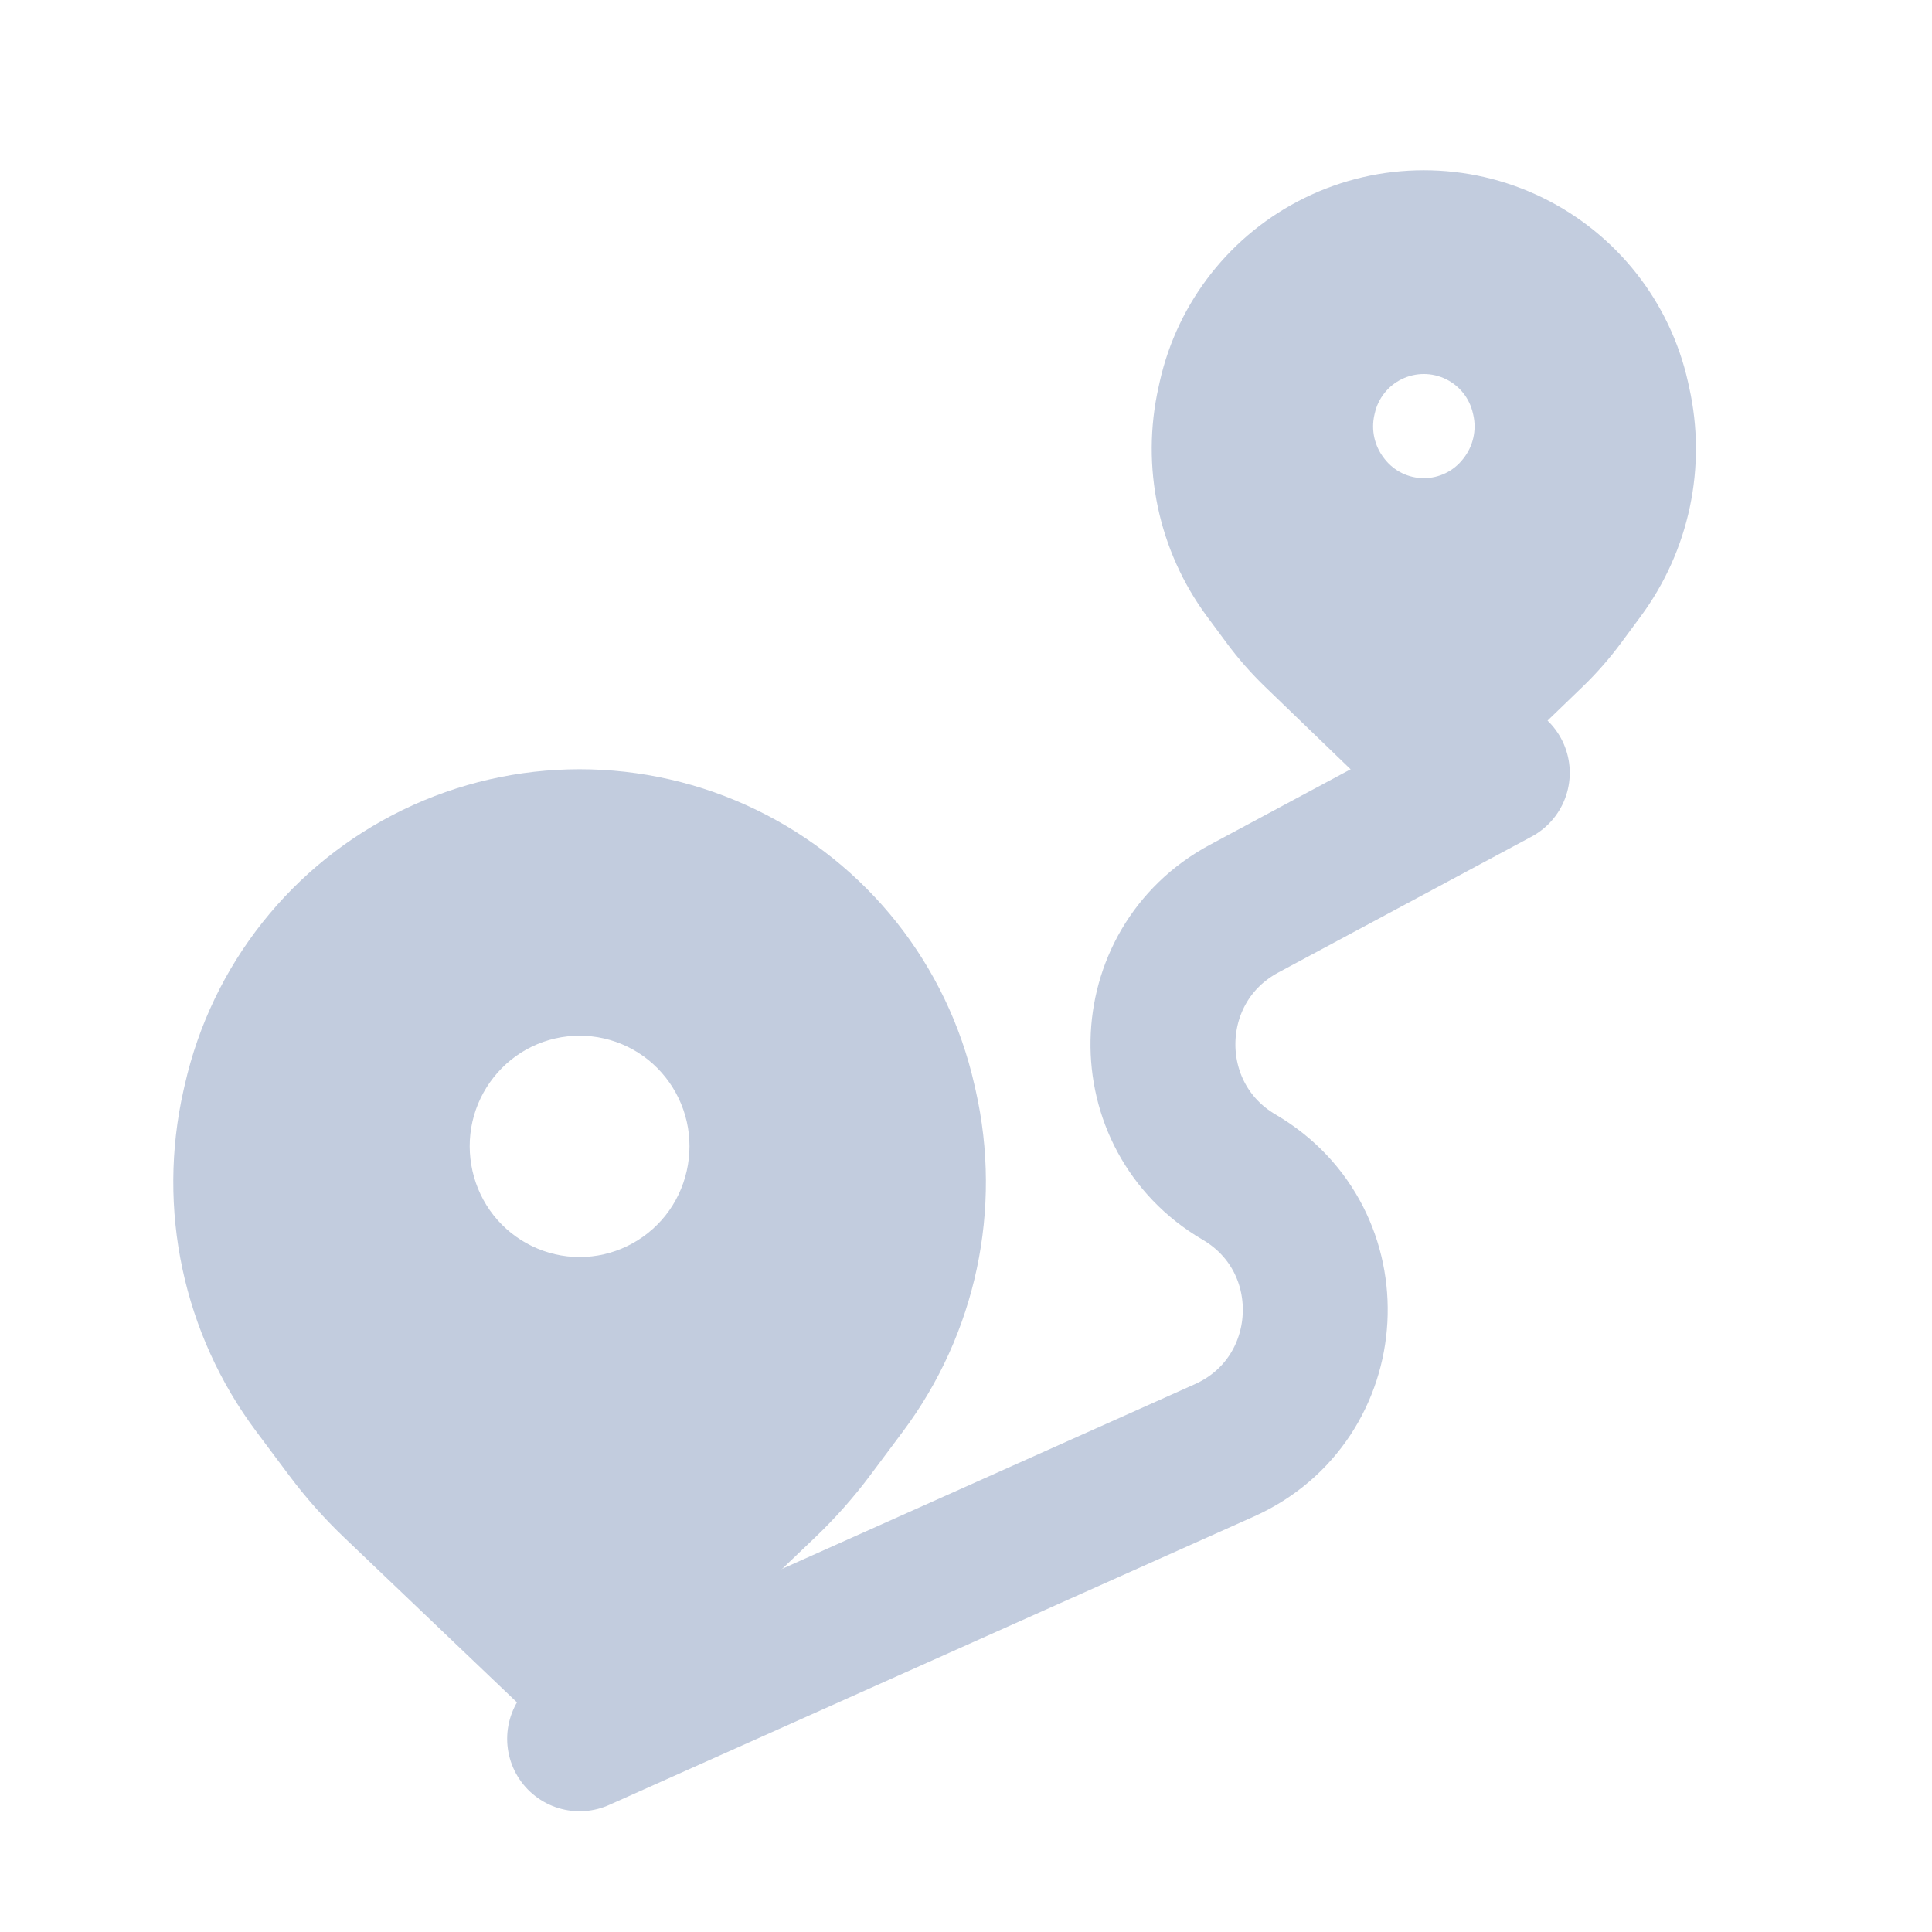 <svg width="80" height="80" viewBox="0 0 80 80" fill="none" xmlns="http://www.w3.org/2000/svg">
  <path d="M24 72L50.692 60.059C55.424 57.942 55.783 51.361 51.309 48.742V48.742C47.013 46.227 47.129 39.98 51.515 37.626L62 32" stroke="#C2CCDE" stroke-width="6" stroke-linecap="round" stroke-linejoin="round" />
  <path fill-rule="evenodd" clip-rule="evenodd" d="M30.45 35.336C26.377 33.358 21.623 33.358 17.55 35.336C13.517 37.295 10.593 40.982 9.603 45.355L9.552 45.582C8.567 49.934 9.539 54.499 12.21 58.073L13.567 59.889C14.19 60.721 14.88 61.499 15.632 62.217L23.667 69.885C23.853 70.063 24.147 70.063 24.333 69.885L32.368 62.217C33.12 61.5 33.811 60.721 34.433 59.889L35.79 58.073C38.461 54.499 39.433 49.934 38.448 45.582L38.397 45.355C37.407 40.982 34.483 37.295 30.45 35.336ZM26.851 41.54C25.05 40.669 22.95 40.669 21.149 41.54C19.357 42.407 18.053 44.06 17.612 46.001C17.171 47.945 17.637 50.011 18.876 51.572C20.116 53.134 22.006 54.052 24 54.052C25.994 54.052 27.884 53.134 29.124 51.572C30.363 50.011 30.829 47.945 30.388 46.001C29.947 44.06 28.643 42.407 26.851 41.54Z" fill="#C2CCDE" />
  <path d="M17.55 35.336L16.677 33.537L17.55 35.336ZM30.45 35.336L31.323 33.537V33.537L30.45 35.336ZM9.603 45.355L11.554 45.797L11.554 45.797L9.603 45.355ZM9.552 45.582L7.601 45.141H7.601L9.552 45.582ZM12.21 58.073L13.812 56.876H13.812L12.21 58.073ZM13.567 59.889L11.966 61.086H11.966L13.567 59.889ZM15.632 62.217L14.251 63.664H14.251L15.632 62.217ZM23.667 69.885L22.286 71.332L22.286 71.332L23.667 69.885ZM24.333 69.885L25.714 71.332L25.714 71.332L24.333 69.885ZM32.368 62.217L33.749 63.664L32.368 62.217ZM34.433 59.889L32.831 58.691L32.831 58.691L34.433 59.889ZM35.79 58.073L34.188 56.876L35.79 58.073ZM38.448 45.582L36.497 46.023L36.497 46.023L38.448 45.582ZM38.397 45.355L40.347 44.914L40.347 44.914L38.397 45.355ZM21.149 41.54L20.277 39.74L20.277 39.74L21.149 41.54ZM26.851 41.54L27.723 39.74L27.723 39.74L26.851 41.54ZM17.612 46.001L15.662 45.558L15.662 45.558L17.612 46.001ZM18.876 51.572L20.443 50.329H20.443L18.876 51.572ZM29.124 51.572L30.69 52.816L29.124 51.572ZM30.388 46.001L28.437 46.444L28.437 46.444L30.388 46.001ZM18.424 37.135C21.945 35.425 26.055 35.425 29.576 37.135L31.323 33.537C26.7 31.291 21.3 31.291 16.677 33.537L18.424 37.135ZM11.554 45.797C12.409 42.016 14.937 38.828 18.424 37.135L16.677 33.537C12.097 35.761 8.776 39.948 7.653 44.914L11.554 45.797ZM11.503 46.023L11.554 45.797L7.653 44.914L7.601 45.141L11.503 46.023ZM13.812 56.876C11.491 53.771 10.647 49.804 11.503 46.023L7.601 45.141C6.487 50.064 7.586 55.228 10.609 59.271L13.812 56.876ZM15.169 58.691L13.812 56.876L10.609 59.271L11.966 61.086L15.169 58.691ZM17.012 60.77C16.341 60.13 15.725 59.434 15.169 58.691L11.966 61.086C12.654 62.007 13.419 62.87 14.251 63.664L17.012 60.77ZM25.047 68.438L17.012 60.77L14.251 63.664L22.286 71.332L25.047 68.438ZM22.953 68.438C23.539 67.878 24.461 67.878 25.047 68.438L22.286 71.332C23.245 72.247 24.755 72.247 25.714 71.332L22.953 68.438ZM30.988 60.77L22.953 68.438L25.714 71.332L33.749 63.664L30.988 60.77ZM32.831 58.691C32.275 59.434 31.659 60.13 30.988 60.77L33.749 63.664C34.581 62.87 35.346 62.007 36.035 61.086L32.831 58.691ZM34.188 56.876L32.831 58.691L36.035 61.086L37.392 59.271L34.188 56.876ZM36.497 46.023C37.353 49.804 36.509 53.771 34.188 56.876L37.392 59.271C40.414 55.228 41.513 50.064 40.399 45.141L36.497 46.023ZM36.446 45.797L36.497 46.023L40.399 45.141L40.347 44.914L36.446 45.797ZM29.576 37.135C33.063 38.828 35.59 42.016 36.446 45.797L40.347 44.914C39.224 39.948 35.903 35.761 31.323 33.537L29.576 37.135ZM22.02 43.34C23.27 42.735 24.729 42.735 25.98 43.34L27.723 39.74C25.371 38.602 22.629 38.602 20.277 39.74L22.02 43.34ZM19.562 46.444C19.87 45.09 20.781 43.94 22.02 43.34L20.277 39.74C17.933 40.874 16.236 43.03 15.662 45.558L19.562 46.444ZM20.443 50.329C19.582 49.244 19.255 47.799 19.562 46.444L15.662 45.558C15.087 48.09 15.692 50.777 17.31 52.816L20.443 50.329ZM24 52.052C22.62 52.052 21.305 51.415 20.443 50.329L17.31 52.816C18.926 54.852 21.393 56.052 24 56.052V52.052ZM27.557 50.329C26.695 51.415 25.38 52.052 24 52.052V56.052C26.607 56.052 29.074 54.852 30.69 52.816L27.557 50.329ZM28.437 46.444C28.745 47.799 28.418 49.244 27.557 50.329L30.69 52.816C32.308 50.777 32.913 48.09 32.338 45.558L28.437 46.444ZM25.98 43.34C27.219 43.94 28.13 45.09 28.437 46.444L32.338 45.558C31.764 43.03 30.067 40.874 27.723 39.74L25.98 43.34Z" fill="#C2CCDE" />
  <path fill-rule="evenodd" clip-rule="evenodd" d="M63.015 9.991C60.456 8.735 57.46 8.735 54.901 9.991C52.396 11.221 50.584 13.521 49.974 16.244L49.924 16.466C49.311 19.207 49.918 22.079 51.588 24.338L52.394 25.427C52.812 25.991 53.276 26.521 53.782 27.009L58.75 31.799C58.866 31.911 59.05 31.911 59.166 31.799L64.134 27.009C64.64 26.521 65.104 25.991 65.522 25.427L66.328 24.338C67.998 22.079 68.605 19.207 67.992 16.466L67.942 16.244C67.332 13.521 65.52 11.221 63.015 9.991ZM60.752 13.903C59.62 13.35 58.296 13.35 57.164 13.903C56.052 14.447 55.246 15.467 54.974 16.675L54.958 16.749C54.685 17.963 54.973 19.237 55.742 20.216L55.768 20.249C56.537 21.228 57.713 21.8 58.958 21.8C60.203 21.8 61.379 21.228 62.148 20.249L62.174 20.216C62.943 19.237 63.231 17.963 62.958 16.749L62.941 16.675C62.67 15.467 61.864 14.447 60.752 13.903Z" fill="#C2CCDE" />
  <path d="M54.901 9.991L54.02 8.196L54.901 9.991ZM63.015 9.991L63.896 8.196L63.015 9.991ZM49.974 16.244L51.926 16.681H51.926L49.974 16.244ZM49.924 16.466L47.973 16.029L49.924 16.466ZM51.588 24.338L49.98 25.527L49.98 25.527L51.588 24.338ZM52.394 25.427L54.002 24.237L54.002 24.237L52.394 25.427ZM53.782 27.009L55.17 25.569L55.17 25.569L53.782 27.009ZM58.75 31.799L57.361 33.239L57.361 33.239L58.75 31.799ZM59.166 31.799L60.555 33.239L60.555 33.239L59.166 31.799ZM64.134 27.009L65.522 28.448L65.522 28.448L64.134 27.009ZM65.522 25.427L67.13 26.616L67.13 26.616L65.522 25.427ZM66.328 24.338L64.72 23.148L64.72 23.148L66.328 24.338ZM67.992 16.466L69.943 16.029V16.029L67.992 16.466ZM67.942 16.244L65.99 16.681L67.942 16.244ZM57.164 13.903L58.043 15.7H58.043L57.164 13.903ZM60.752 13.903L61.63 12.106V12.106L60.752 13.903ZM54.974 16.675L56.926 17.114L56.926 17.114L54.974 16.675ZM54.958 16.749L53.007 16.31L53.007 16.31L54.958 16.749ZM55.742 20.216L57.315 18.98L57.315 18.98L55.742 20.216ZM55.768 20.249L54.195 21.484L54.195 21.484L55.768 20.249ZM62.148 20.249L60.575 19.013L60.575 19.013L62.148 20.249ZM62.174 20.216L63.747 21.451L63.747 21.451L62.174 20.216ZM62.958 16.749L64.909 16.31L64.909 16.31L62.958 16.749ZM62.941 16.675L60.99 17.114L60.99 17.114L62.941 16.675ZM55.782 11.787C57.785 10.803 60.131 10.803 62.133 11.787L63.896 8.196C60.782 6.667 57.134 6.667 54.02 8.196L55.782 11.787ZM51.926 16.681C52.403 14.549 53.822 12.749 55.782 11.787L54.02 8.196C50.97 9.693 48.765 12.492 48.022 15.807L51.926 16.681ZM51.876 16.903L51.926 16.681L48.022 15.807L47.973 16.029L51.876 16.903ZM53.196 23.148C51.871 21.357 51.389 19.078 51.876 16.903L47.973 16.029C47.232 19.336 47.965 22.802 49.98 25.527L53.196 23.148ZM54.002 24.237L53.196 23.148L49.98 25.527L50.786 26.616L54.002 24.237ZM55.17 25.569C54.744 25.158 54.353 24.713 54.002 24.237L50.786 26.616C51.27 27.27 51.808 27.883 52.394 28.448L55.17 25.569ZM60.138 30.359L55.17 25.569L52.394 28.448L57.361 33.239L60.138 30.359ZM57.778 30.359C58.437 29.724 59.479 29.724 60.138 30.359L57.361 33.239C58.252 34.098 59.664 34.098 60.555 33.239L57.778 30.359ZM62.746 25.569L57.778 30.359L60.555 33.239L65.522 28.448L62.746 25.569ZM63.914 24.237C63.562 24.713 63.172 25.158 62.746 25.569L65.522 28.448C66.108 27.883 66.646 27.27 67.13 26.616L63.914 24.237ZM64.72 23.148L63.914 24.237L67.13 26.616L67.935 25.527L64.72 23.148ZM66.04 16.903C66.527 19.078 66.045 21.357 64.72 23.148L67.935 25.527C69.951 22.802 70.684 19.336 69.943 16.029L66.04 16.903ZM65.99 16.681L66.04 16.903L69.943 16.029L69.894 15.807L65.99 16.681ZM62.133 11.787C64.094 12.749 65.513 14.549 65.99 16.681L69.894 15.807C69.151 12.492 66.945 9.693 63.896 8.196L62.133 11.787ZM58.043 15.7C58.62 15.417 59.296 15.417 59.873 15.7L61.63 12.106C59.944 11.282 57.972 11.282 56.286 12.106L58.043 15.7ZM56.926 17.114C57.064 16.497 57.475 15.977 58.043 15.7L56.286 12.106C54.628 12.917 53.428 14.436 53.023 16.237L56.926 17.114ZM56.909 17.187L56.926 17.114L53.023 16.237L53.007 16.31L56.909 17.187ZM57.315 18.98C56.917 18.474 56.768 17.816 56.909 17.187L53.007 16.31C52.602 18.111 53.029 19.999 54.169 21.451L57.315 18.98ZM57.34 19.013L57.315 18.98L54.169 21.451L54.195 21.484L57.34 19.013ZM58.958 19.8C58.327 19.8 57.73 19.51 57.34 19.013L54.195 21.484C55.343 22.946 57.099 23.8 58.958 23.8V19.8ZM60.575 19.013C60.186 19.51 59.589 19.8 58.958 19.8V23.8C60.817 23.8 62.573 22.946 63.721 21.484L60.575 19.013ZM60.601 18.98L60.575 19.013L63.721 21.484L63.747 21.451L60.601 18.98ZM61.007 17.187C61.148 17.816 60.999 18.474 60.601 18.98L63.747 21.451C64.887 19.999 65.314 18.111 64.909 16.31L61.007 17.187ZM60.99 17.114L61.007 17.187L64.909 16.31L64.893 16.237L60.99 17.114ZM59.873 15.7C60.441 15.977 60.852 16.497 60.99 17.114L64.893 16.237C64.488 14.436 63.288 12.917 61.63 12.106L59.873 15.7Z" fill="#C2CCDE" />
</svg>